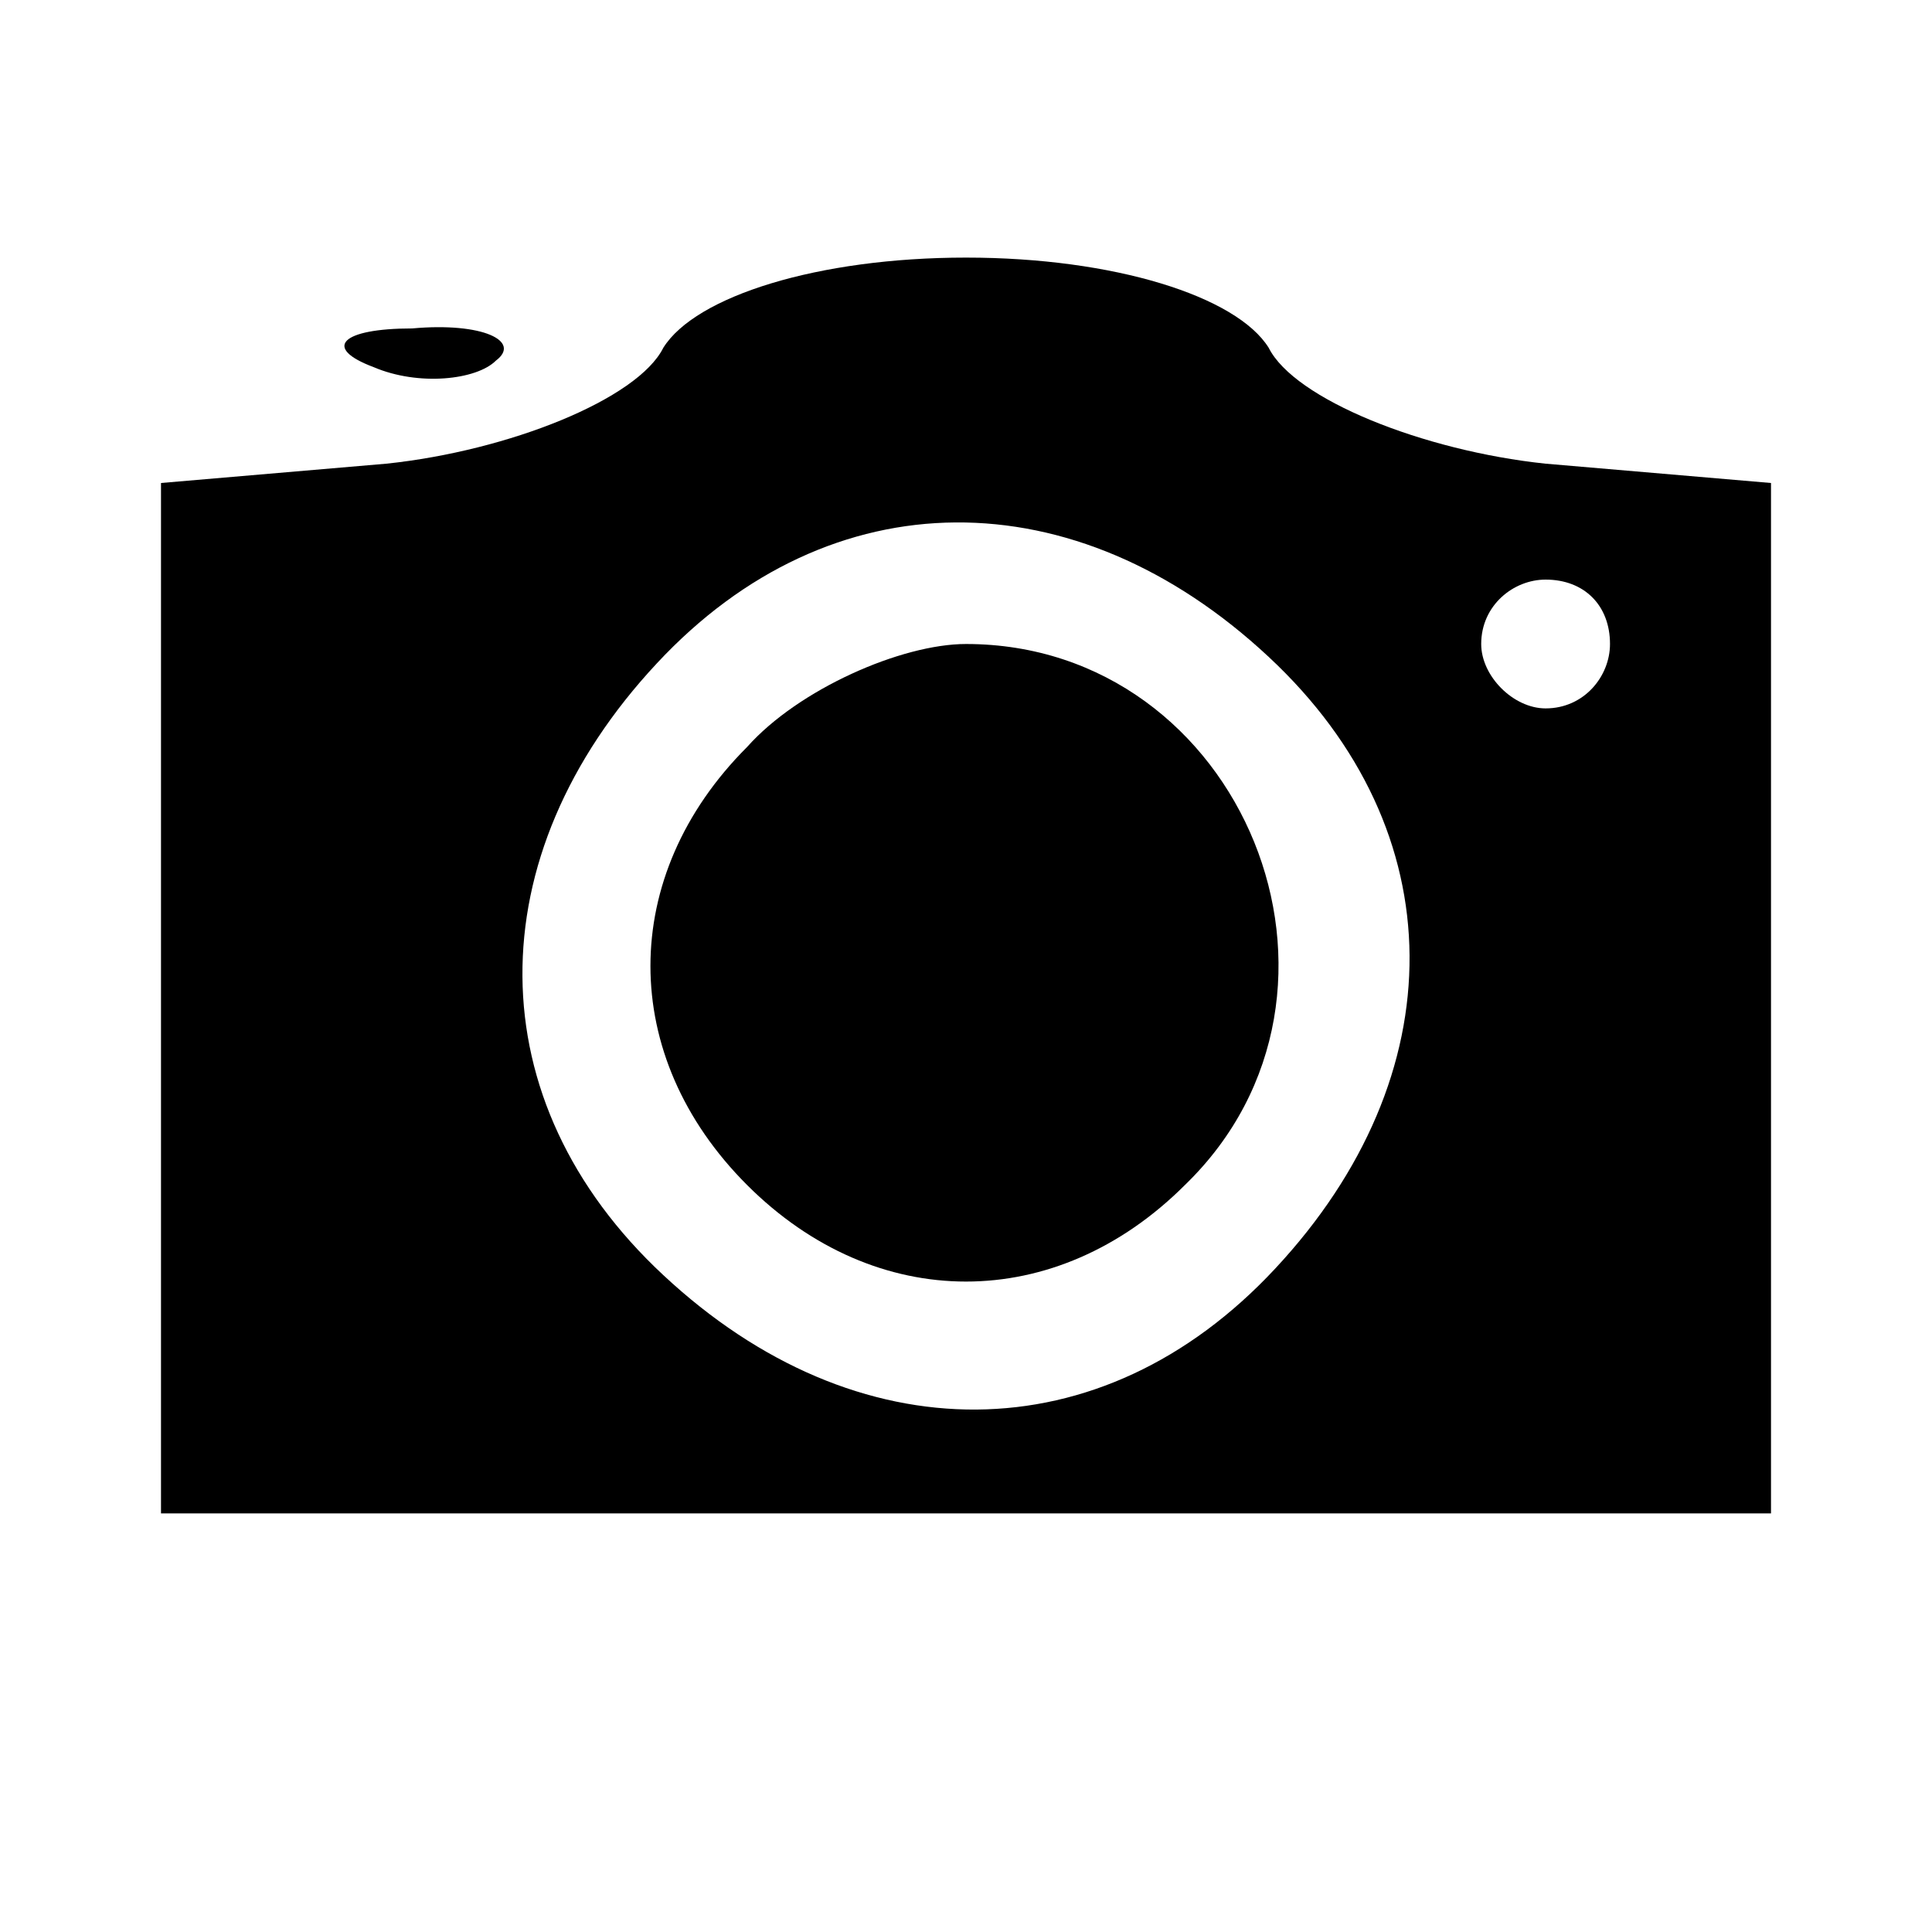 <?xml version="1.0" standalone="no"?>
<!DOCTYPE svg PUBLIC "-//W3C//DTD SVG 20010904//EN"
 "http://www.w3.org/TR/2001/REC-SVG-20010904/DTD/svg10.dtd">
<svg version="1.0" xmlns="http://www.w3.org/2000/svg"
 width="30pt" height="30pt" viewBox="0 0 30 30"
 preserveAspectRatio="xMidYMid meet">

<g transform="translate(0,30) scale(0.1,-0.1)"
fill="#000000" stroke="none">
<path d="M103 246 c-4 -8 -24 -16 -43 -18 l-35 -3 0 -80 0 -80 125 0 125 0 0
80 0 80 -35 3 c-19 2 -39 10 -43 18 -5 8 -24 14 -47 14 -23 0 -42 -6 -47 -14z
m94 -48 c29 -27 29 -65 1 -95 -27 -29 -65 -29 -95 -1 -29 27 -29 65 -1 95 27
29 65 29 95 1z m53 2 c0 -5 -4 -10 -10 -10 -5 0 -10 5 -10 10 0 6 5 10 10 10
6 0 10 -4 10 -10z"/>
<path d="M116 184 c-20 -20 -20 -48 0 -68 20 -20 48 -20 68 0 31 30 9 84 -34
84 -10 0 -26 -7 -34 -16z"/>
<path d="M58 243 c7 -3 16 -2 19 1 4 3 -2 6 -13 5 -11 0 -14 -3 -6 -6z"/>
</g>
</svg>
